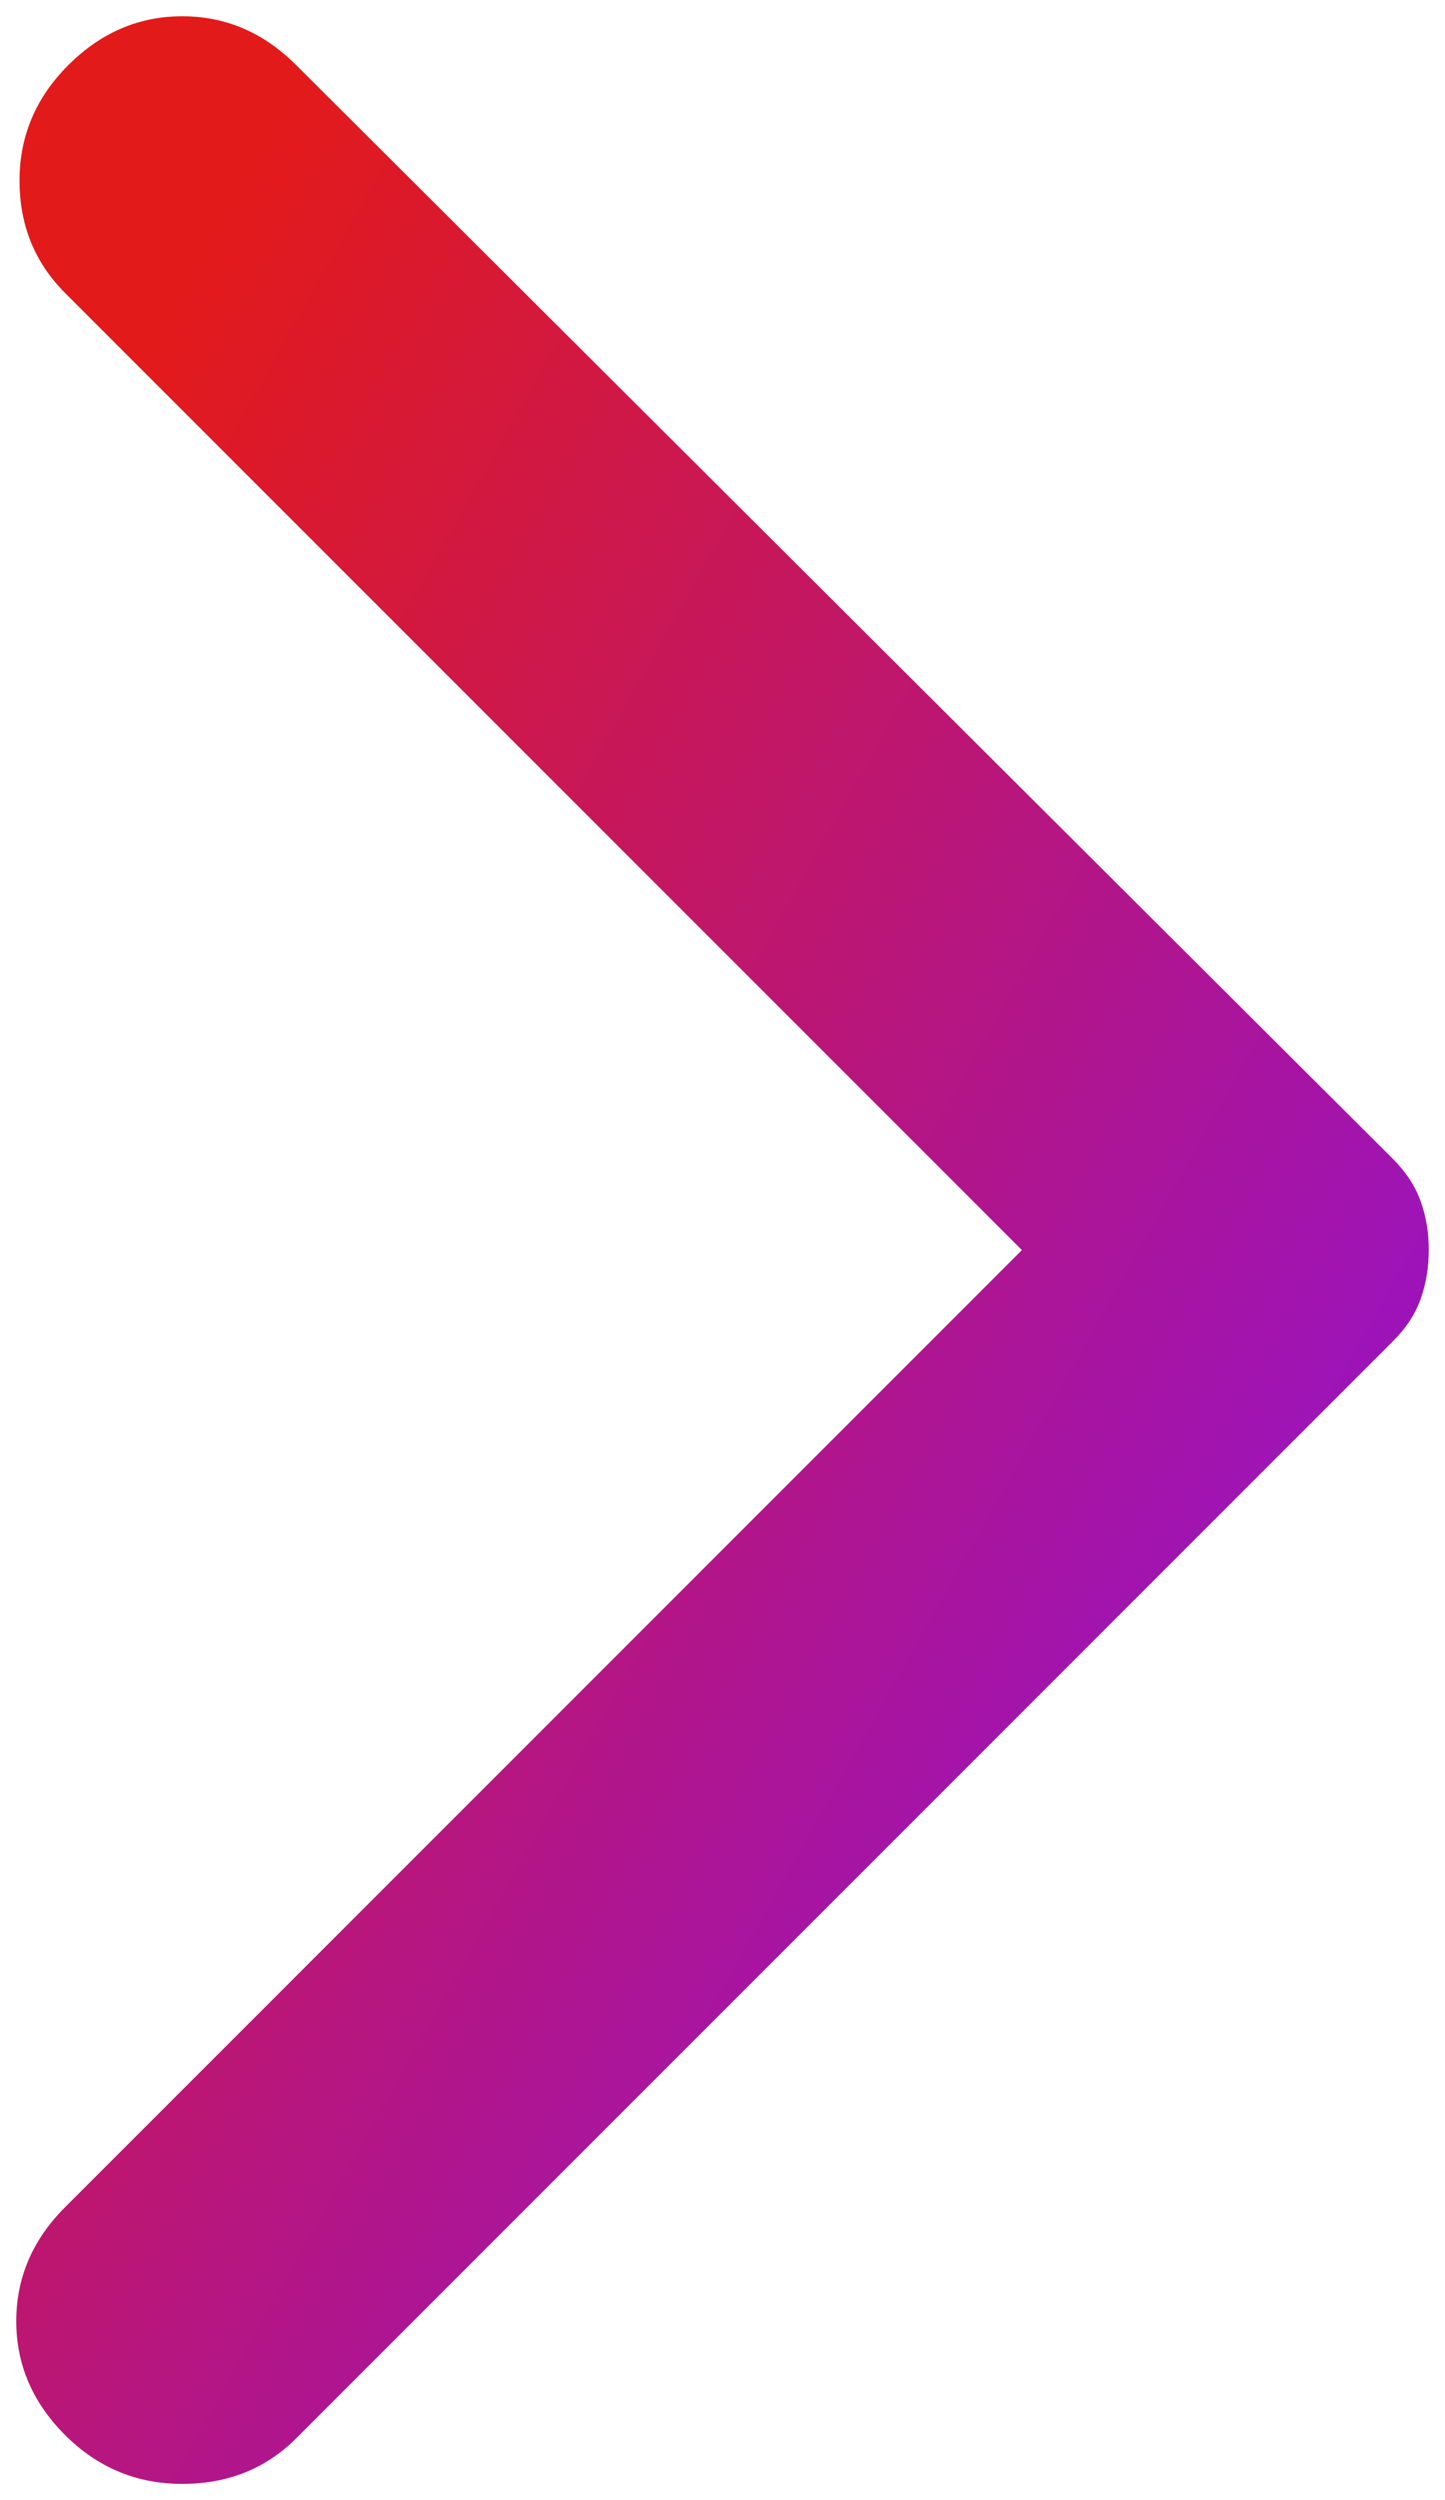 <svg width="74" height="128" viewBox="0 0 74 128" fill="none" xmlns="http://www.w3.org/2000/svg">
<path d="M15.167 3.333L71.333 59.333C72 60 72.473 60.722 72.753 61.5C73.033 62.278 73.171 63.111 73.167 64C73.167 64.889 73.029 65.722 72.753 66.5C72.478 67.278 72.004 68 71.333 68.666L15.167 124.833C13.611 126.389 11.667 127.166 9.333 127.166C7 127.166 5 126.333 3.333 124.666C1.667 123 0.833 121.055 0.833 118.833C0.833 116.611 1.667 114.666 3.333 113L52.333 64L3.333 15C1.778 13.444 1 11.527 1 9.246C1 6.966 1.833 4.995 3.5 3.333C5.167 1.667 7.111 0.833 9.333 0.833C11.556 0.833 13.5 1.667 15.167 3.333Z" fill="url(#paint0_linear_727_3)"/>
<defs>
<linearGradient id="paint0_linear_727_3" x1="57.667" y1="127.167" x2="-27.28" y2="79.266" gradientUnits="userSpaceOnUse">
<stop stop-color="#8E12DA"/>
<stop offset="1" stop-color="#E31A1A"/>
</linearGradient>
</defs>
</svg>
